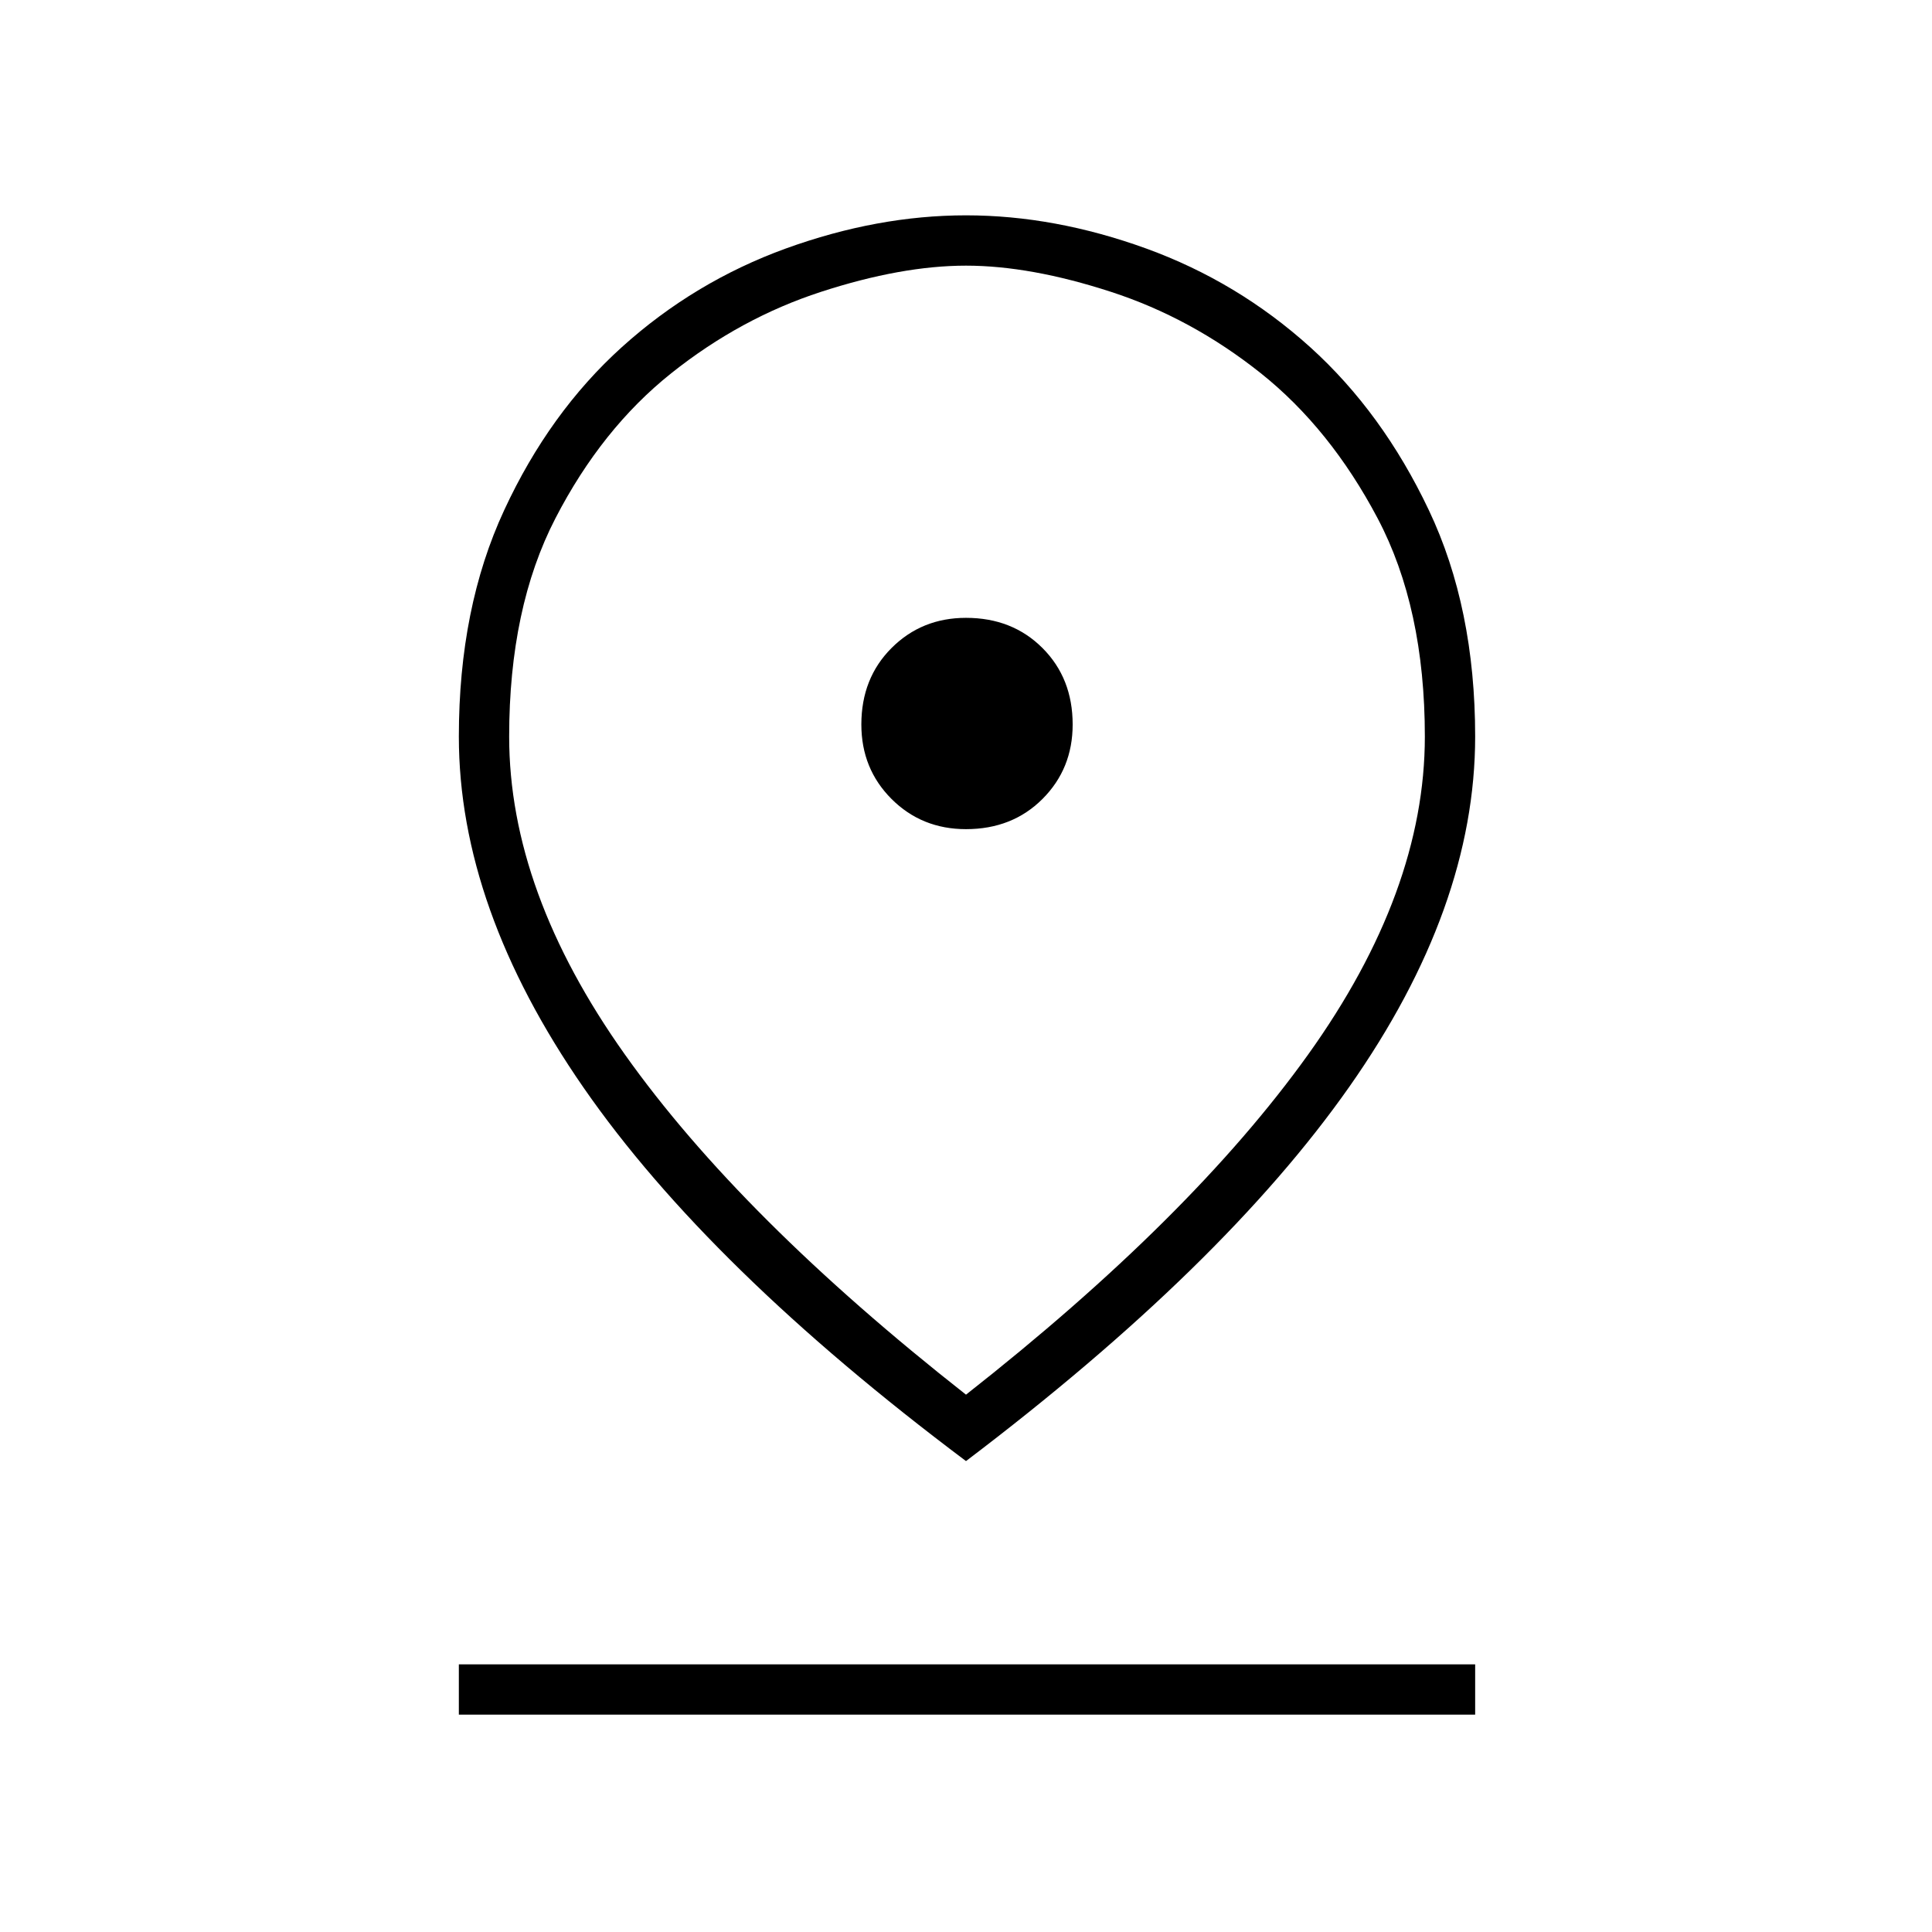 <svg xmlns="http://www.w3.org/2000/svg" height="24" width="24"><path d="M12 17.325q2.8-2.2 4.25-4.225 1.45-2.025 1.45-3.95 0-1.6-.587-2.712-.588-1.113-1.45-1.801Q14.8 3.95 13.8 3.625 12.8 3.3 12 3.3t-1.8.325q-1 .325-1.862 1.012-.863.688-1.438 1.801-.575 1.112-.575 2.712 0 1.925 1.438 3.95Q9.2 15.125 12 17.325Zm0 .825q-3.2-2.4-4.75-4.638Q5.7 11.275 5.7 9.15q0-1.6.563-2.812.562-1.213 1.462-2.026.9-.812 2.037-1.225Q10.9 2.675 12 2.675t2.238.412q1.137.413 2.037 1.225.9.813 1.475 2.026.575 1.212.575 2.812 0 2.125-1.563 4.35Q15.2 15.725 12 18.15Zm0-7.85q.575 0 .95-.375T13.325 9q0-.575-.375-.95T12 7.675q-.55 0-.925.375T10.7 9q0 .55.375.925T12 10.3Zm-6.3 11v-.625h12.625v.625ZM12 9.15Z"/></svg>